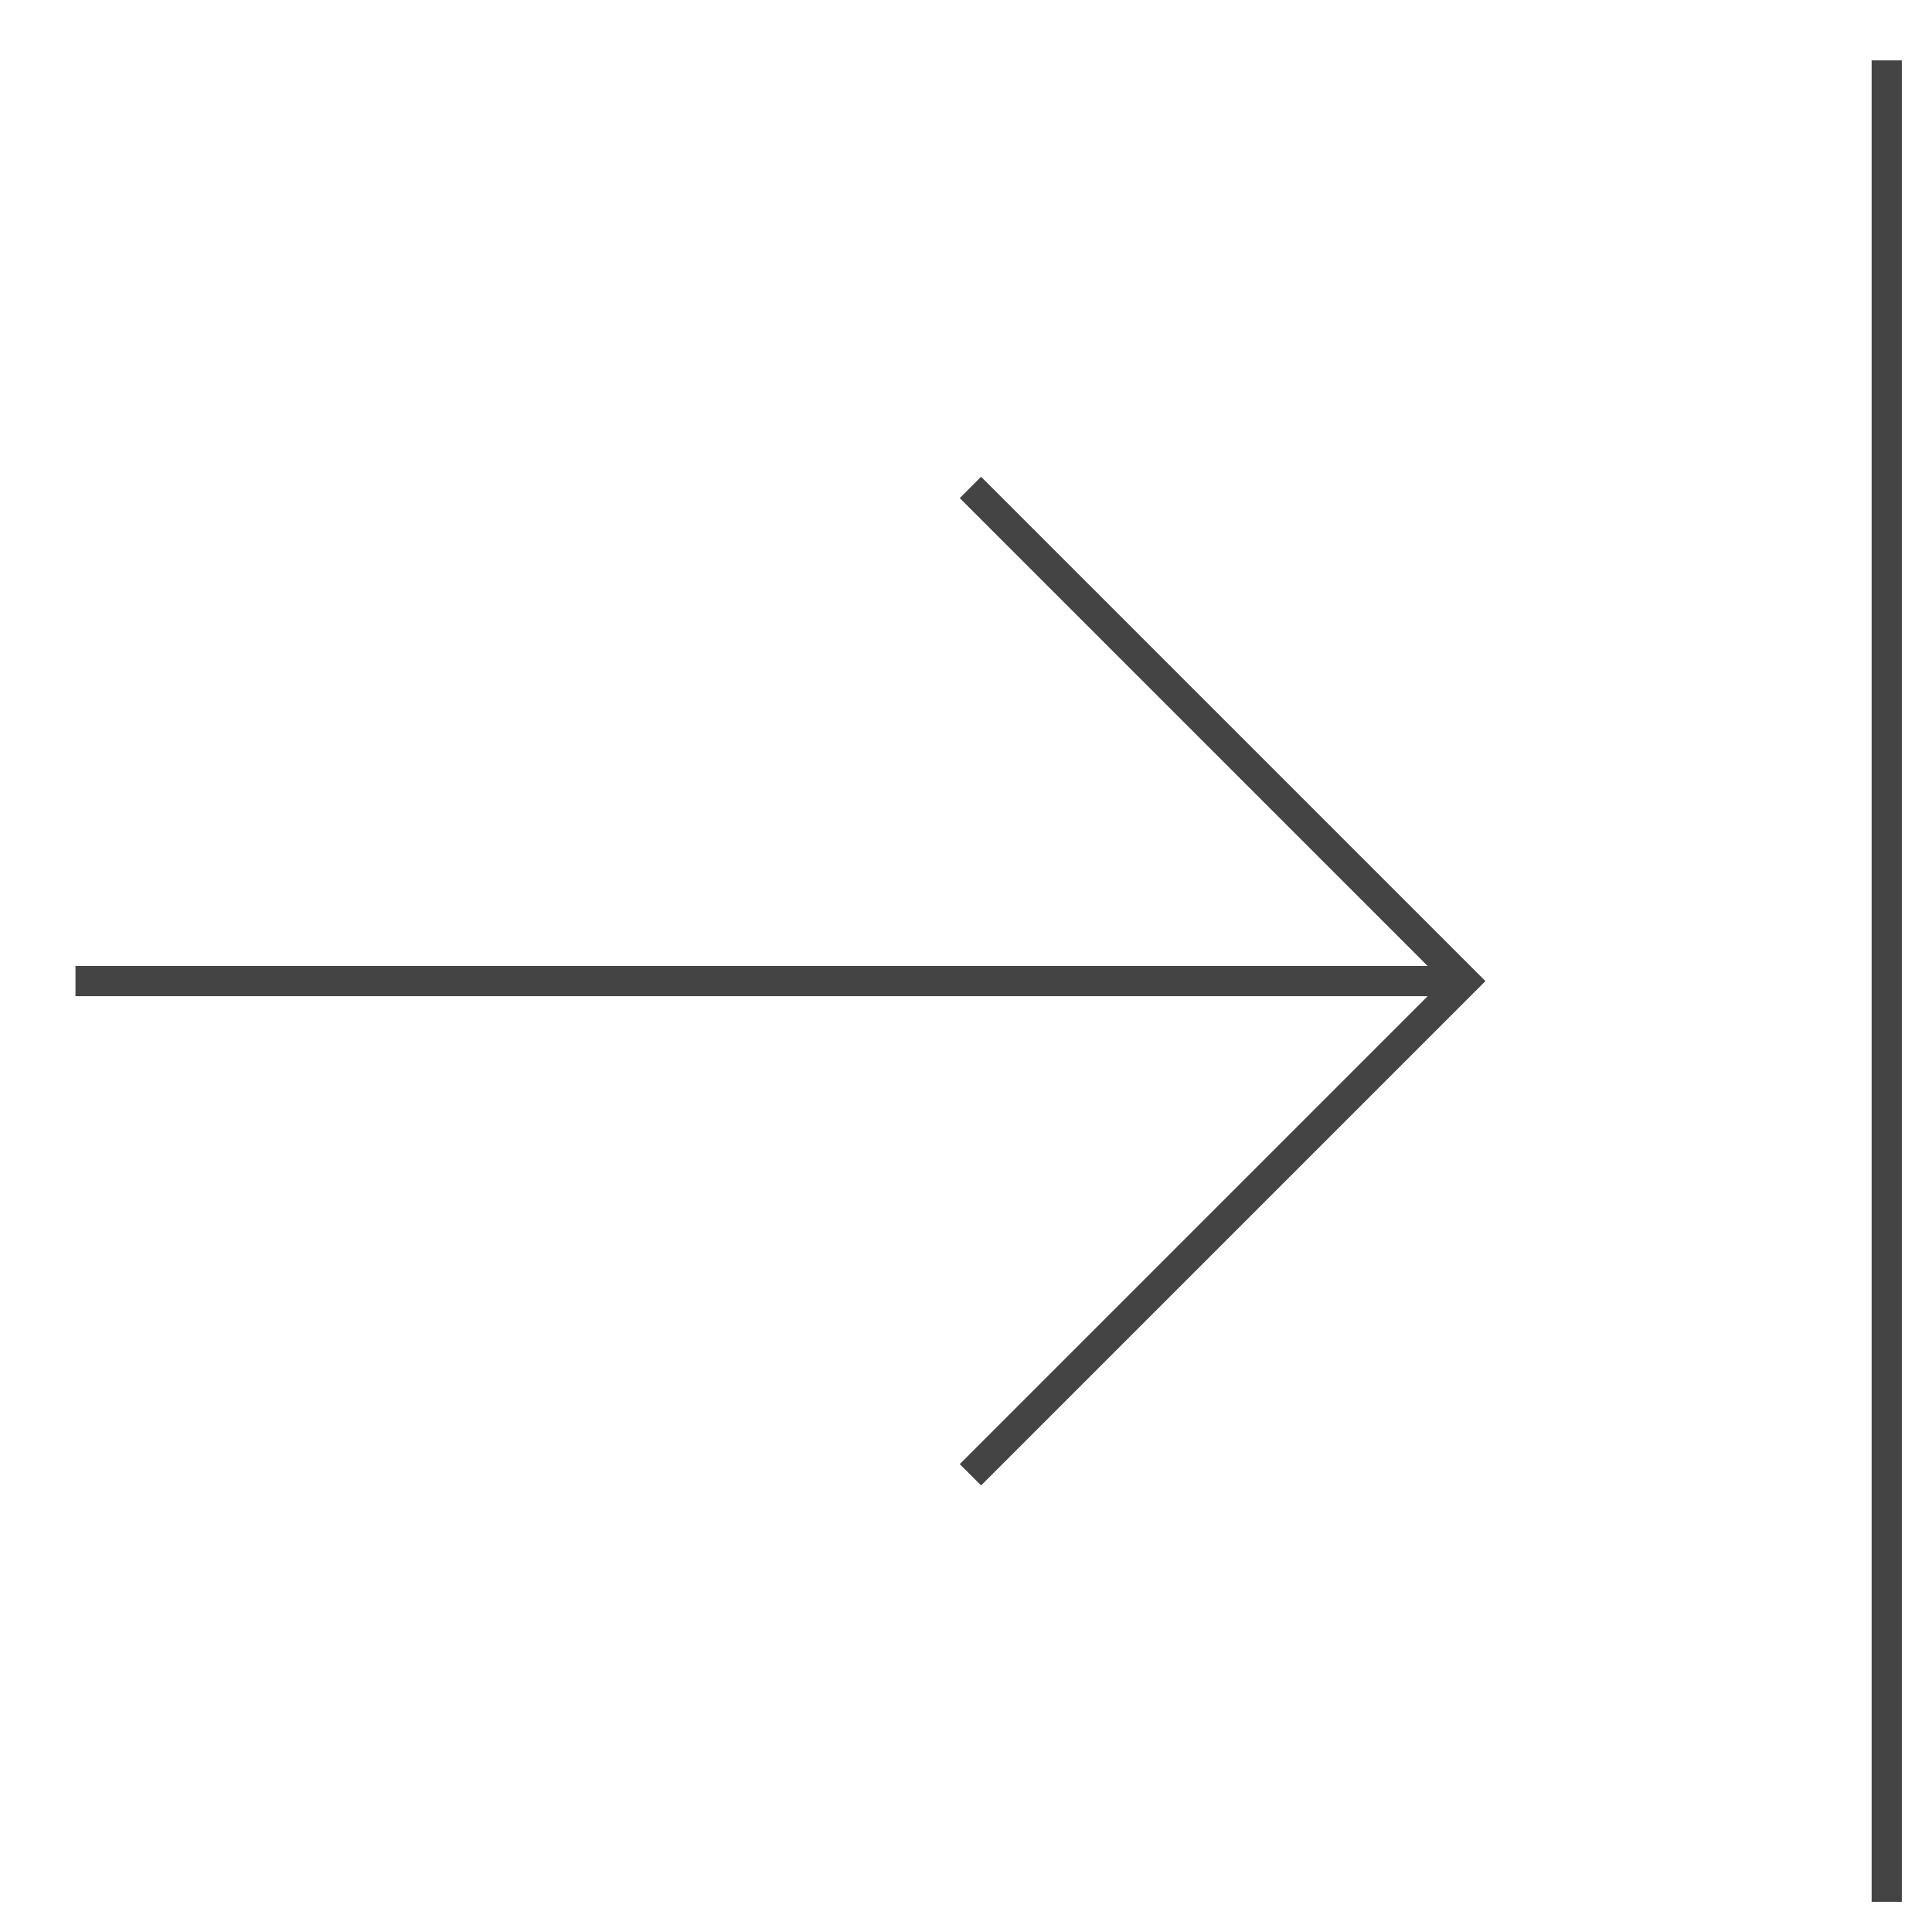 <svg xmlns="http://www.w3.org/2000/svg" xmlns:xlink="http://www.w3.org/1999/xlink" x="0px" y="0px" width="64px" height="64px" viewBox="0 0 64 64" stroke-width="1"><g stroke-width="1" transform="translate(0.5, 0.5)"><line data-cap="butt" fill="none" stroke="#444444" stroke-width="1" stroke-miterlimit="10" x1="2" y1="32" x2="48" y2="32" stroke-linejoin="miter" stroke-linecap="butt"></line> <polyline fill="none" stroke="#444444" stroke-width="1" stroke-linecap="square" stroke-miterlimit="10" points="32,16 48,32 32,48 " stroke-linejoin="miter"></polyline> <line data-color="color-2" fill="none" stroke="#444444" stroke-width="1" stroke-linecap="square" stroke-miterlimit="10" x1="62" y1="2" x2="62" y2="62" stroke-linejoin="miter"></line></g></svg>